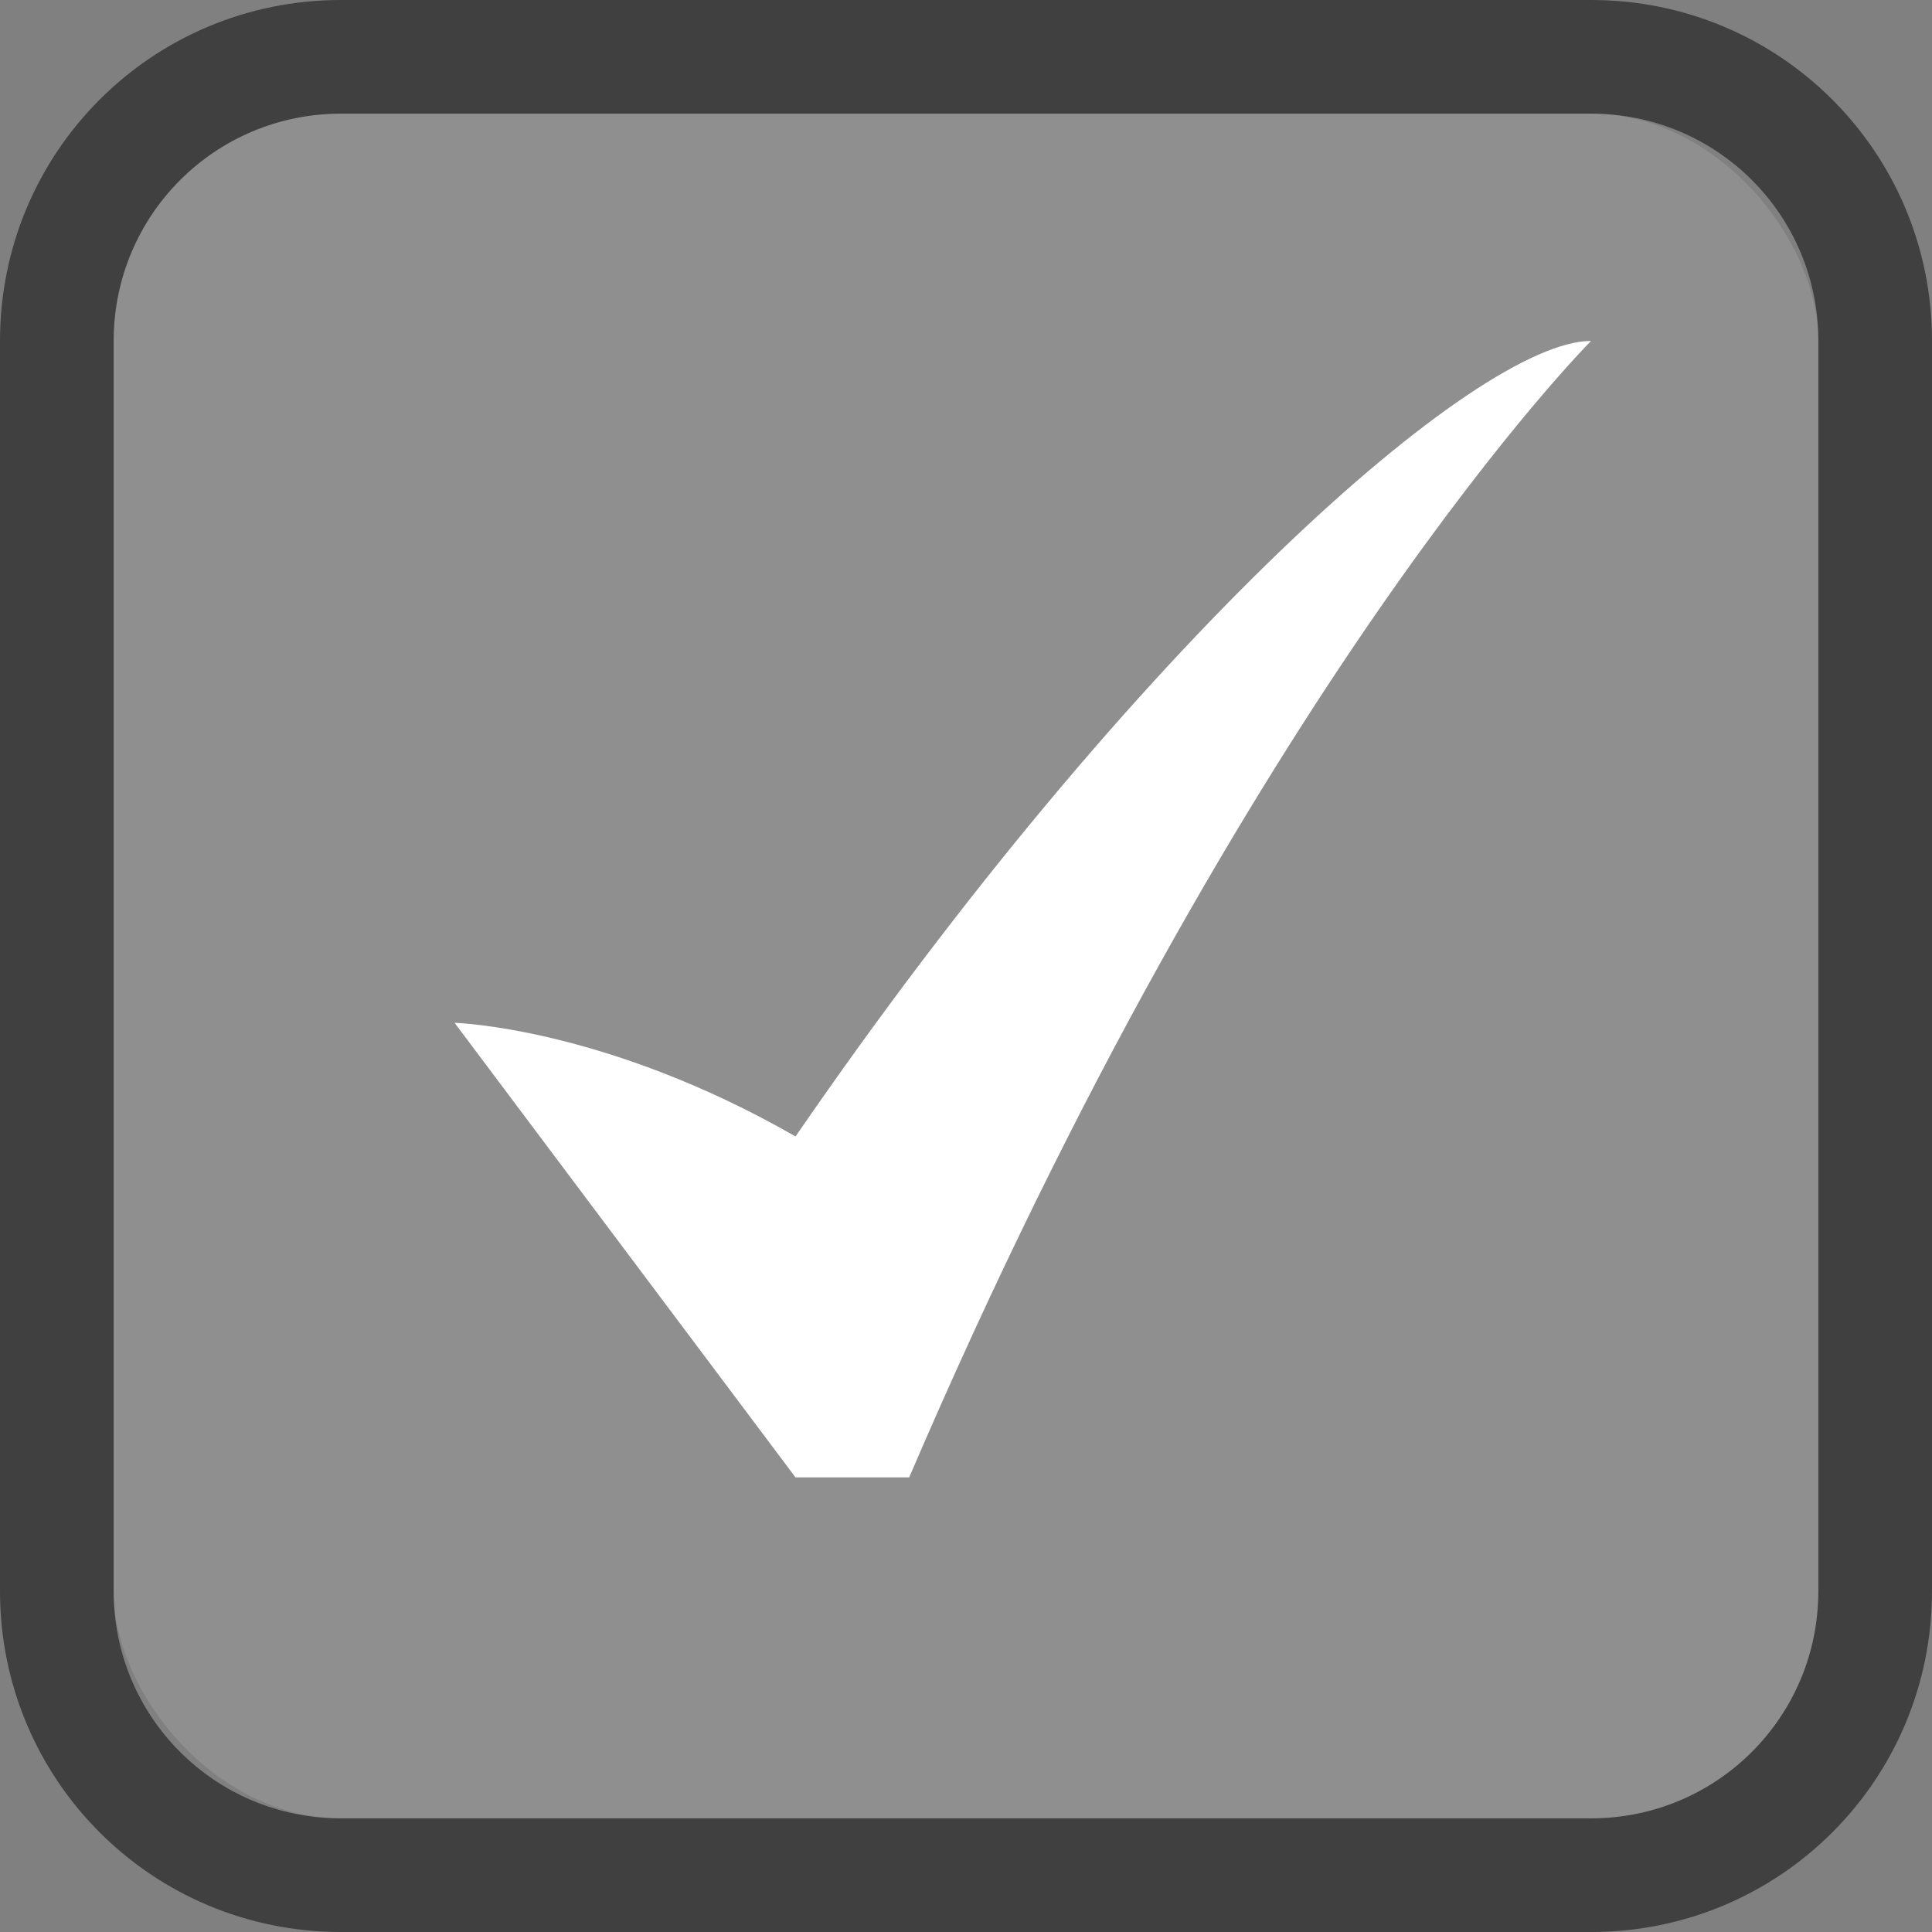 <?xml version="1.0" encoding="UTF-8" standalone="no"?>
<!-- Created with Inkscape (http://www.inkscape.org/) -->

<svg
   xmlns:dc="http://purl.org/dc/elements/1.1/"
   xmlns:cc="http://creativecommons.org/ns#"
   xmlns:rdf="http://www.w3.org/1999/02/22-rdf-syntax-ns#"
   xmlns:svg="http://www.w3.org/2000/svg"
   xmlns="http://www.w3.org/2000/svg"
   xmlns:sodipodi="http://sodipodi.sourceforge.net/DTD/sodipodi-0.dtd"
   xmlns:inkscape="http://www.inkscape.org/namespaces/inkscape"
   inkscape:export-ydpi="90.000000"
   inkscape:export-xdpi="90.000000"
   width="17"
   height="17"
   id="svg11300"
   sodipodi:version="0.32"
   inkscape:version="0.91 r13725"
   sodipodi:docname="check-box-checked.svg"
   inkscape:output_extension="org.inkscape.output.svg.inkscape"
   version="1.0"
   style="display:inline;enable-background:new">
  <rect width="100%" height="100%" fill="#808080" stroke="none"/>
  <sodipodi:namedview
     stroke="#ef2929"
     fill="#f57900"
     id="base"
     pagecolor="#8c8c8c"
     bordercolor="#ff5e00"
     borderopacity="1"
     inkscape:pageopacity="1"
     inkscape:pageshadow="2"
     inkscape:zoom="15.431818"
     inkscape:cx="-13.222433"
     inkscape:cy="9.3598403"
     inkscape:current-layer="layer1"
     showgrid="true"
     inkscape:grid-bbox="true"
     inkscape:document-units="px"
     inkscape:showpageshadow="false"
     inkscape:window-width="1600"
     inkscape:window-height="852"
     inkscape:window-x="0"
     inkscape:window-y="26"
     width="400px"
     height="300px"
     inkscape:snap-nodes="true"
     inkscape:snap-bbox="true"
     gridtolerance="10000"
     inkscape:object-nodes="true"
     inkscape:snap-grids="true"
     showguides="true"
     inkscape:guide-bbox="true"
     inkscape:window-maximized="1"
     inkscape:bbox-nodes="true"
     inkscape:bbox-paths="false"
     inkscape:snap-bbox-edge-midpoints="false"
     inkscape:snap-bbox-midpoints="false"
     objecttolerance="10000"
     guidetolerance="10000"
     borderlayer="true"
     showborder="true"
     guidecolor="#ff0b00"
     guideopacity="1"
     guidehicolor="#001aff"
     guidehiopacity="0.498"
     inkscape:snap-smooth-nodes="true">
    <inkscape:grid
       type="xygrid"
       id="grid3123"
       empspacing="4"
       visible="true"
       enabled="true"
       snapvisiblegridlinesonly="true" />
  </sodipodi:namedview>
  <defs
     id="defs3" />
  <g
     style="display:inline"
     inkscape:groupmode="layer"
     inkscape:label="Base"
     id="layer1"
     transform="translate(0,-283)">
    <rect
       style="opacity:0.12;fill:#ffffff;fill-opacity:1;stroke:none"
       id="rect3769"
       width="15"
       height="15"
       x="1"
       y="284"
       ry="2"
       rx="2" />
    <path
       style="opacity:0.5;fill:#000000;fill-opacity:1;stroke:none"
       d="M 3 0 C 1.338 0 4.7509197e-18 1.338 0 3 L 0 14 C 0 15.662 1.338 17 3 17 L 14 17 C 15.662 17 17 15.662 17 14 L 17 3 C 17 1.338 15.662 4.7509197e-18 14 0 L 3 0 z M 3 1 L 14 1 C 15.108 1 16 1.892 16 3 L 16 14 C 16 15.108 15.108 16 14 16 L 3 16 C 1.892 16 1 15.108 1 14 L 1 3 C 1 1.892 1.892 1 3 1 z "
       transform="translate(0,283)"
       id="rect5791" />
    <path
       style="display:inline;fill:#ffffff;fill-opacity:1;stroke:none;enable-background:new"
       d="m 4,292 c 0,0 1.321,0.036 3,1 3,-4.364 6,-7 7,-7 0,0 -3,3 -6,10 l -1,0 z"
       id="path4703-0-9"
       inkscape:connector-curvature="0"
       sodipodi:nodetypes="cccccc" />
  </g>
</svg>
